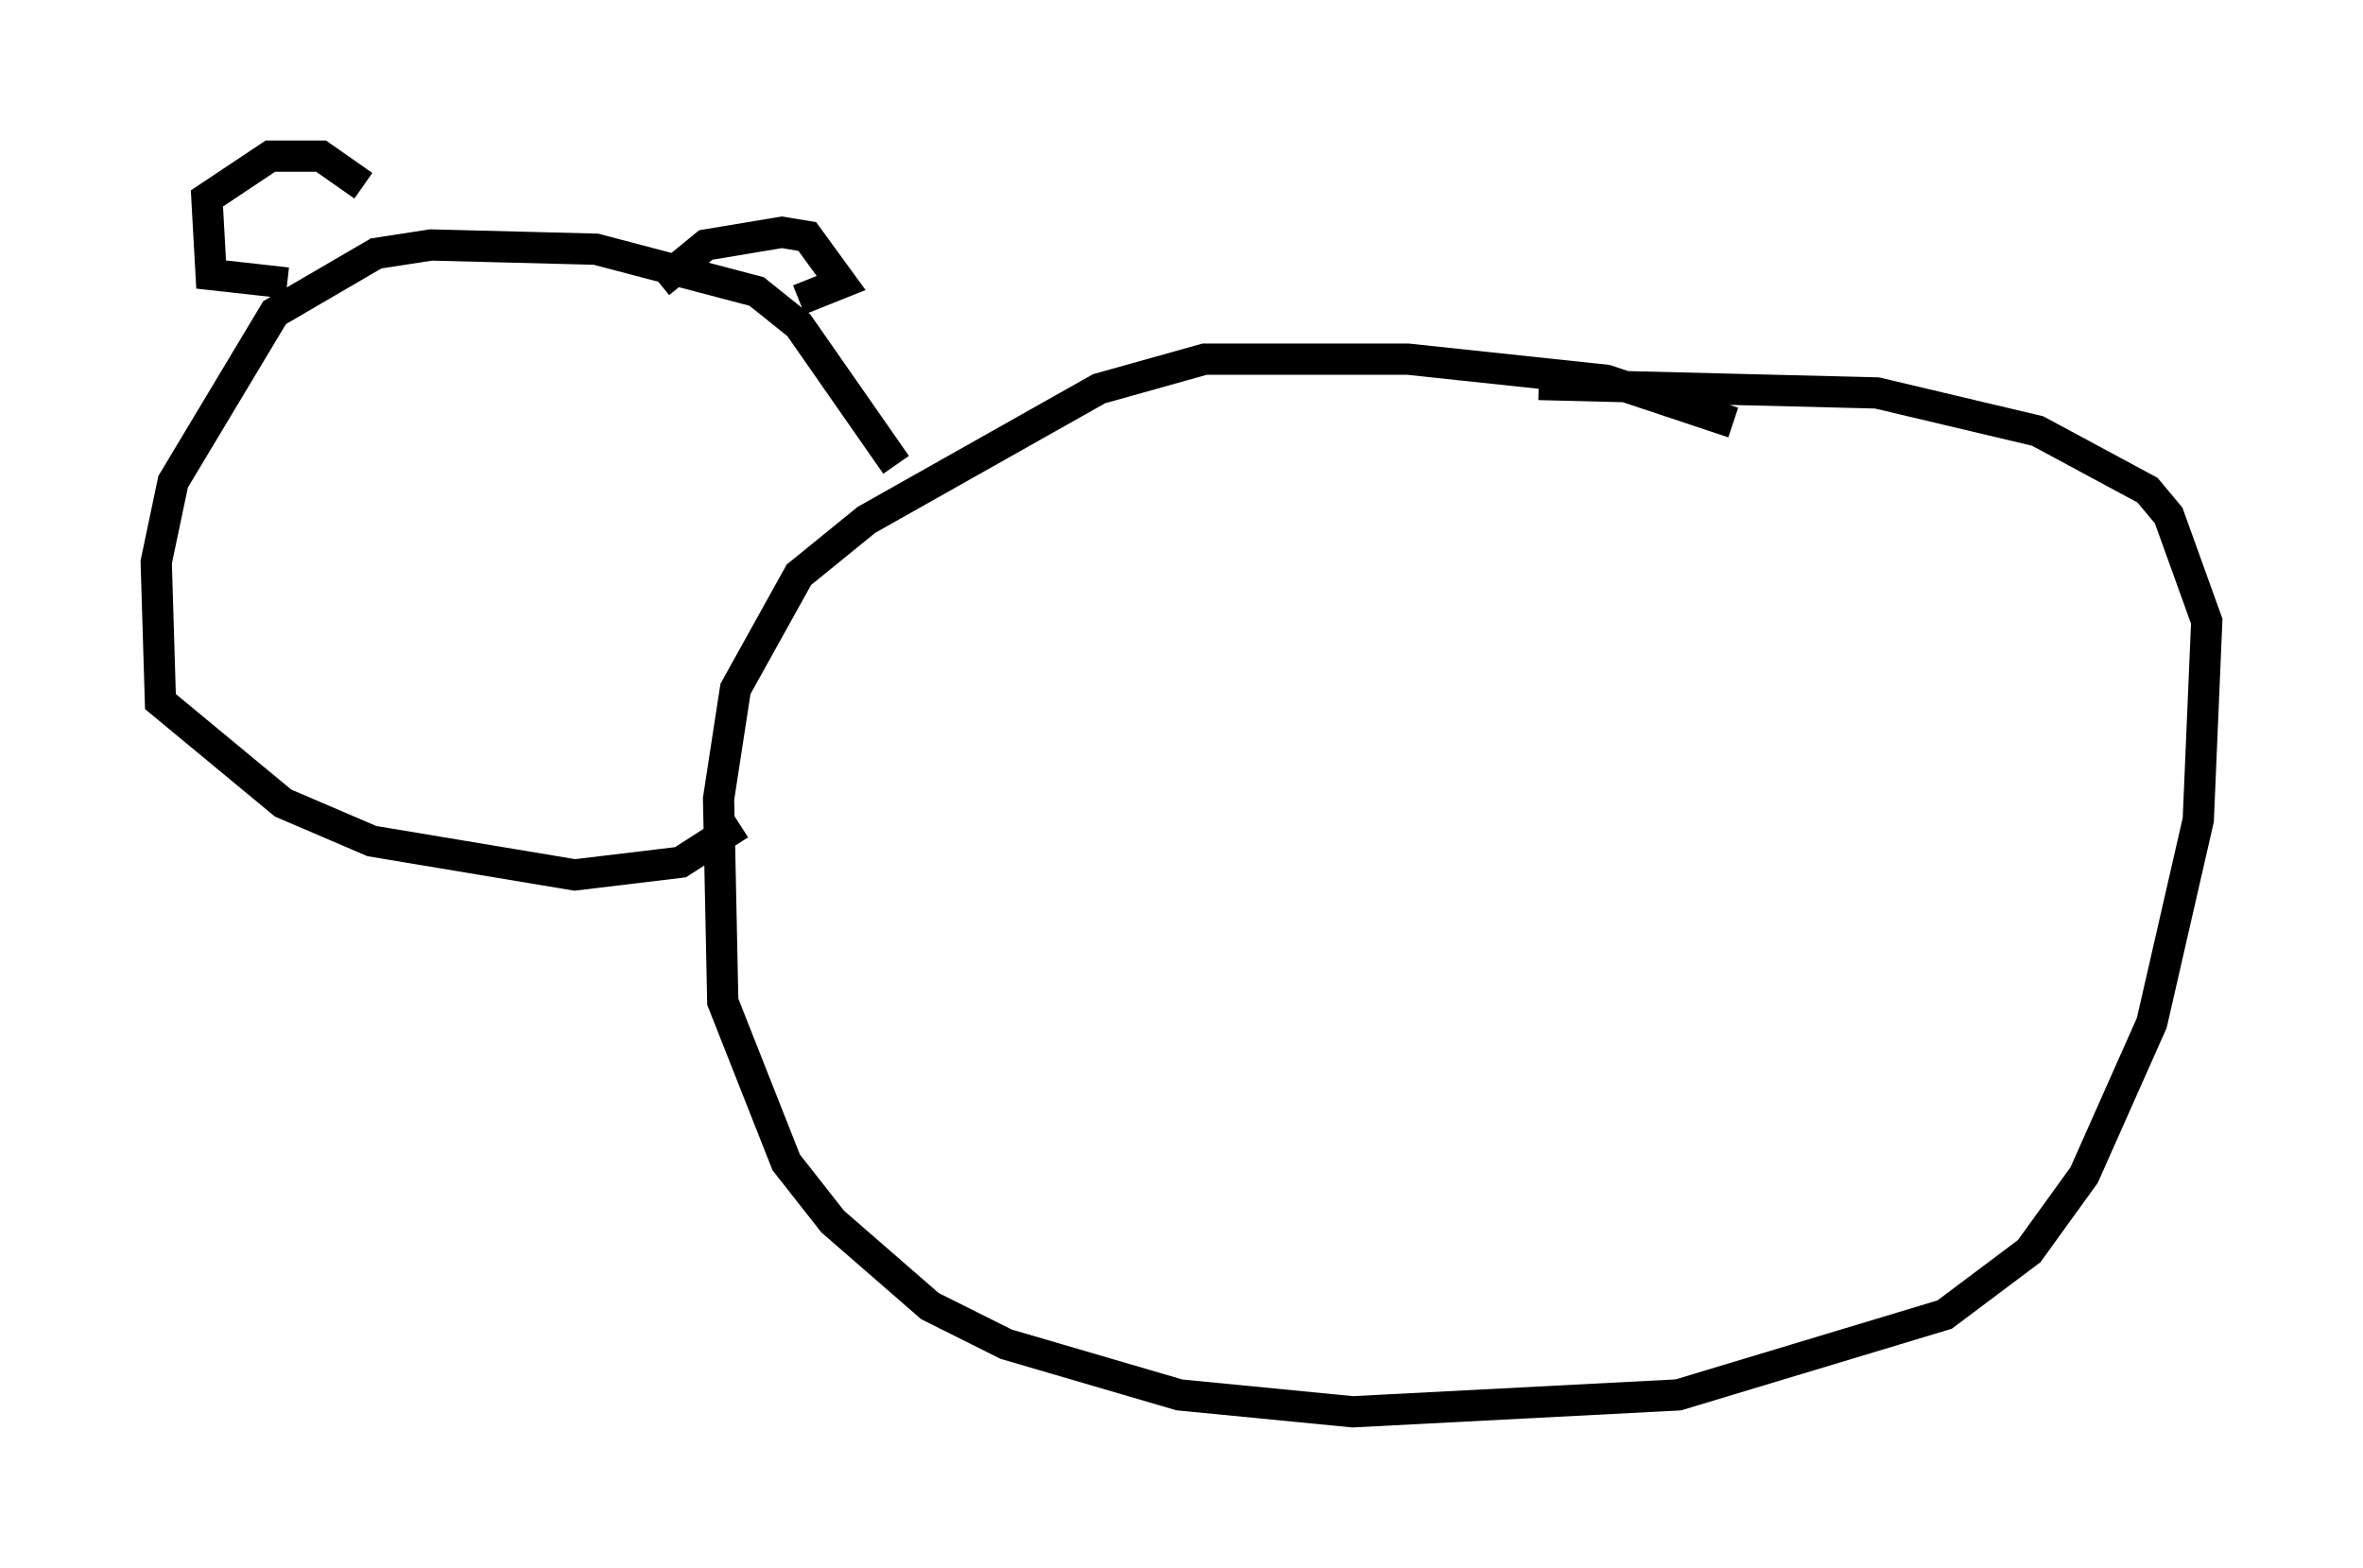 <?xml version="1.0" encoding="utf-8" ?>
<svg baseProfile="full" height="50.189" version="1.1" width="75.629" xmlns="http://www.w3.org/2000/svg" xmlns:ev="http://www.w3.org/2001/xml-events" xmlns:xlink="http://www.w3.org/1999/xlink"><defs /><rect fill="white" height="50.189" width="75.629" x="0" y="0" /><path d="M63.186, 18.126 m-7.713, -4.601 l-4.059, -1.353 -6.36, -0.677 l-6.495, 0.0 -3.383, 0.947 l-7.442, 4.195 -2.165, 1.759 l-2.03, 3.654 -0.541, 3.518 l0.135, 6.495 2.03, 5.142 l1.488, 1.894 3.112, 2.706 l2.436, 1.218 5.548, 1.624 l5.548, 0.541 10.419, -0.541 l8.525, -2.571 2.706, -2.03 l1.759, -2.436 2.165, -4.871 l1.488, -6.495 0.271, -6.36 l-1.218, -3.383 -0.677, -0.812 l-3.518, -1.894 -5.142, -1.218 l-10.825, -0.271 m-20.568, 2.571 l-3.112, -4.465 -1.353, -1.083 l-5.142, -1.353 -5.277, -0.135 l-1.759, 0.271 -3.248, 1.894 l-3.248, 5.413 -0.541, 2.571 l0.135, 4.465 3.924, 3.248 l2.842, 1.218 6.495, 1.083 l3.383, -0.406 1.894, -1.218 m-2.571, -17.321 l1.488, -1.218 2.436, -0.406 l0.812, 0.135 1.083, 1.488 l-1.353, 0.541 m-13.938, -3.654 l-1.353, -0.947 -1.624, 0.0 l-2.03, 1.353 0.135, 2.436 l2.436, 0.271 " fill="none" stroke="black" stroke-width="1" /></svg>
